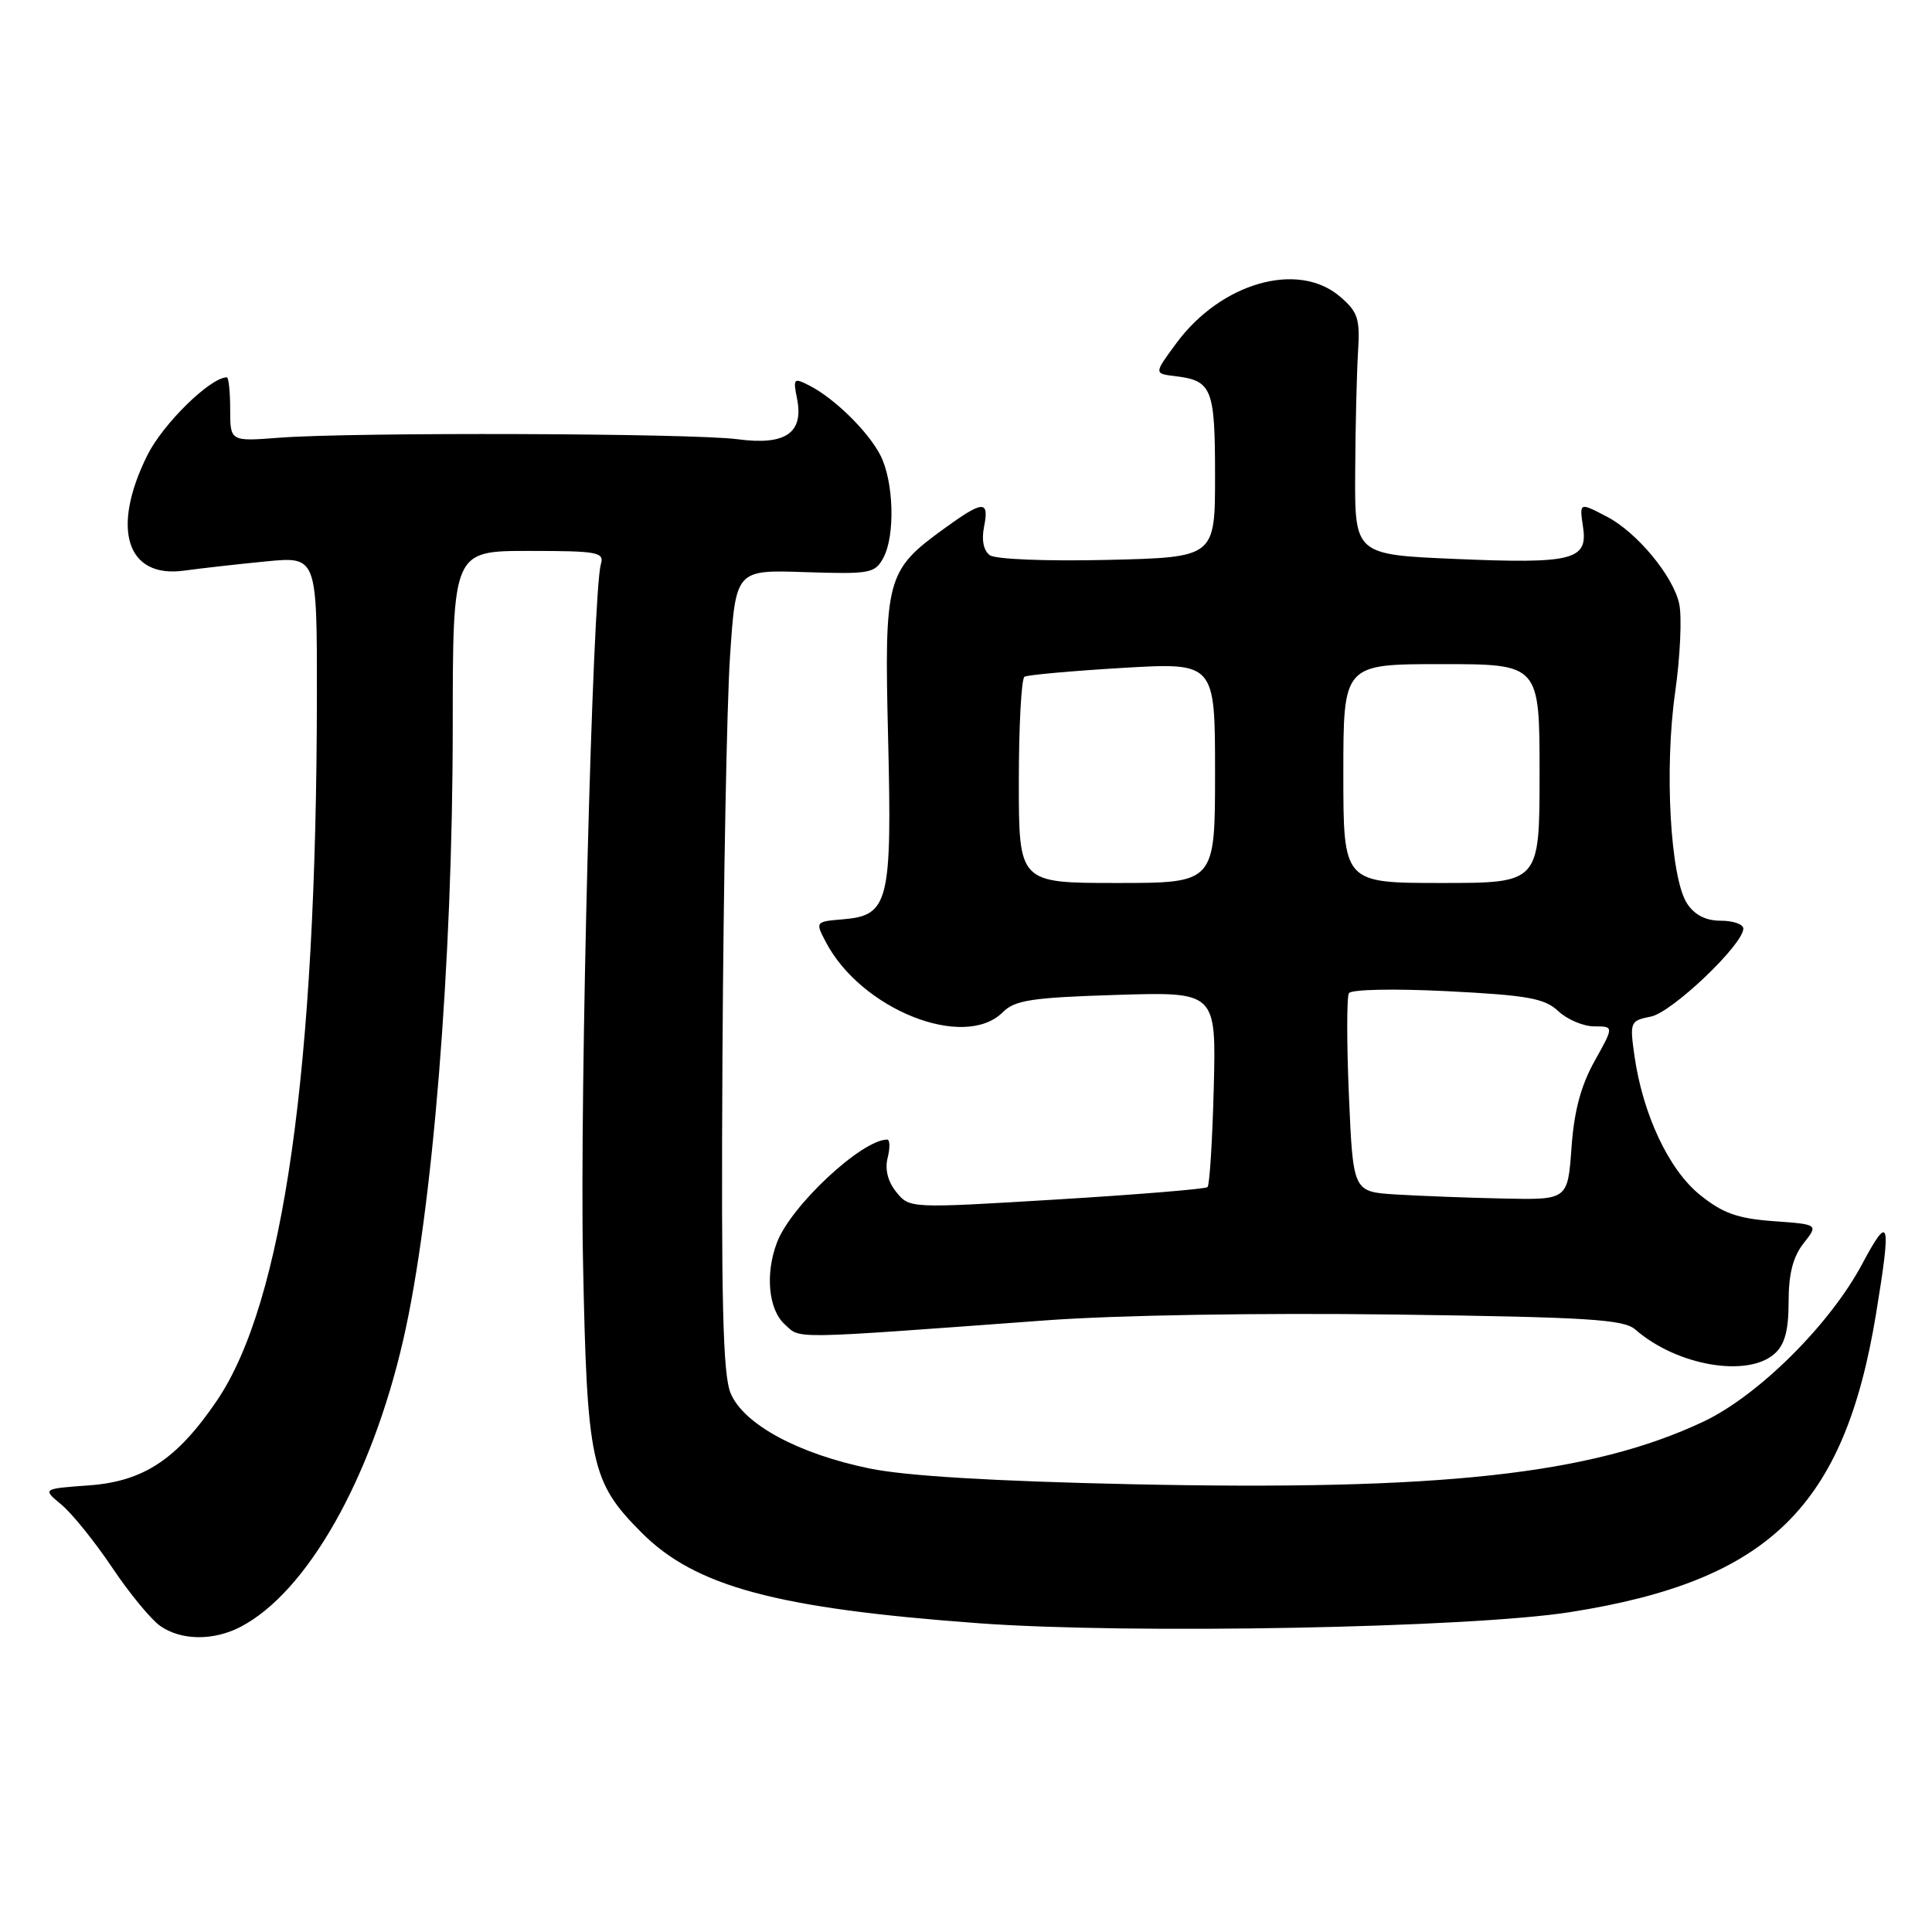 <?xml version="1.0" encoding="UTF-8" standalone="no"?>
<!DOCTYPE svg PUBLIC "-//W3C//DTD SVG 1.1//EN" "http://www.w3.org/Graphics/SVG/1.1/DTD/svg11.dtd" >
<svg xmlns="http://www.w3.org/2000/svg" xmlns:xlink="http://www.w3.org/1999/xlink" version="1.1" viewBox="0 0 256 256">
 <g >
 <path fill="currentColor"
d=" M 31.85 215.58 C 40.67 211.01 49.21 195.96 53.44 177.50 C 57.32 160.62 59.99 127.51 59.99 96.25 C 60.00 73.00 60.00 73.00 70.07 73.00 C 79.19 73.00 80.09 73.16 79.62 74.75 C 78.51 78.49 76.80 144.72 77.25 167.00 C 77.78 193.95 78.29 196.32 84.98 203.05 C 92.12 210.23 102.86 213.12 129.71 215.09 C 149.69 216.56 194.79 215.71 208.08 213.61 C 234.42 209.46 244.40 199.70 248.60 174.00 C 250.63 161.61 250.37 160.71 246.74 167.50 C 242.44 175.56 232.96 184.95 225.70 188.38 C 210.85 195.37 190.96 197.55 150.00 196.67 C 131.69 196.27 120.07 195.58 115.22 194.58 C 105.78 192.64 98.56 188.74 96.82 184.63 C 95.78 182.17 95.55 172.57 95.73 140.00 C 95.86 117.17 96.31 93.33 96.73 87.00 C 97.50 75.50 97.50 75.50 106.69 75.81 C 115.31 76.09 115.94 75.98 117.06 73.89 C 118.65 70.92 118.42 63.70 116.63 60.27 C 114.98 57.12 110.57 52.79 107.27 51.10 C 105.17 50.02 105.07 50.12 105.61 52.81 C 106.53 57.38 104.08 59.05 97.73 58.20 C 91.74 57.40 46.75 57.25 37.00 58.00 C 30.50 58.50 30.50 58.50 30.50 54.25 C 30.50 51.91 30.30 50.00 30.05 50.00 C 27.87 50.01 21.61 56.14 19.53 60.31 C 14.67 70.07 16.77 76.67 24.41 75.61 C 26.66 75.30 31.54 74.75 35.25 74.39 C 42.00 73.73 42.00 73.73 41.99 92.12 C 41.95 141.63 37.56 172.58 28.74 185.59 C 23.46 193.36 19.03 196.30 11.78 196.82 C 5.60 197.27 5.60 197.27 8.15 199.38 C 9.55 200.55 12.57 204.29 14.85 207.69 C 17.13 211.10 20.00 214.58 21.22 215.44 C 23.99 217.38 28.25 217.44 31.85 215.58 Z  M 235.17 179.35 C 236.50 178.15 237.00 176.26 237.00 172.48 C 237.00 168.80 237.58 166.53 238.98 164.75 C 240.96 162.24 240.96 162.24 234.99 161.81 C 230.23 161.46 228.27 160.76 225.27 158.34 C 221.14 155.03 217.68 147.68 216.57 139.88 C 215.94 135.41 216.00 135.25 218.76 134.70 C 221.56 134.14 231.00 125.15 231.00 123.04 C 231.00 122.47 229.66 122.00 228.02 122.00 C 226.02 122.00 224.55 121.25 223.54 119.71 C 221.33 116.33 220.52 101.94 221.96 91.77 C 222.64 87.02 222.88 81.72 222.50 79.99 C 221.69 76.30 216.87 70.50 212.90 68.45 C 209.24 66.55 209.28 66.53 209.77 69.91 C 210.40 74.21 208.31 74.72 193.00 74.07 C 179.50 73.50 179.50 73.50 179.57 62.50 C 179.60 56.45 179.78 49.28 179.95 46.56 C 180.22 42.24 179.93 41.33 177.57 39.31 C 172.02 34.54 161.80 37.44 155.87 45.48 C 152.90 49.50 152.90 49.50 155.70 49.84 C 160.60 50.43 161.00 51.42 161.00 63.05 C 161.00 73.85 161.00 73.85 146.75 74.19 C 138.68 74.38 131.92 74.11 131.16 73.57 C 130.33 72.97 130.04 71.57 130.39 69.81 C 131.10 66.25 130.29 66.28 125.12 70.03 C 117.43 75.60 117.16 76.59 117.68 97.83 C 118.20 119.52 117.76 121.31 111.73 121.81 C 108.03 122.12 108.02 122.14 109.42 124.81 C 114.10 133.78 127.79 139.21 132.88 134.12 C 134.48 132.52 136.72 132.18 147.95 131.83 C 161.15 131.42 161.15 131.42 160.83 144.13 C 160.65 151.12 160.28 157.05 160.00 157.30 C 159.72 157.55 150.73 158.29 140.01 158.94 C 120.54 160.12 120.52 160.12 118.77 157.96 C 117.64 156.57 117.23 154.94 117.62 153.40 C 117.95 152.08 117.92 151.00 117.56 151.00 C 114.20 151.00 104.80 159.77 102.96 164.62 C 101.37 168.78 101.82 173.53 103.99 175.49 C 106.15 177.45 104.21 177.48 138.50 174.96 C 147.90 174.26 166.95 173.95 184.69 174.18 C 210.41 174.53 215.15 174.82 216.69 176.17 C 222.18 180.97 231.59 182.59 235.17 179.35 Z  M 184.89 158.27 C 179.29 157.91 179.29 157.91 178.74 145.21 C 178.44 138.22 178.44 132.10 178.74 131.60 C 179.06 131.10 184.73 130.98 191.82 131.34 C 202.46 131.88 204.67 132.28 206.49 133.99 C 207.67 135.09 209.81 136.00 211.24 136.00 C 213.86 136.00 213.86 136.00 211.29 140.60 C 209.48 143.84 208.57 147.23 208.23 152.10 C 207.73 159.00 207.73 159.00 199.12 158.81 C 194.38 158.71 187.98 158.46 184.89 158.27 Z  M 135.00 103.56 C 135.00 96.17 135.34 89.92 135.75 89.67 C 136.16 89.43 142.01 88.90 148.75 88.50 C 161.00 87.78 161.00 87.78 161.00 102.39 C 161.00 117.00 161.00 117.00 148.00 117.00 C 135.00 117.00 135.00 117.00 135.00 103.56 Z  M 178.00 102.50 C 178.00 88.00 178.00 88.00 191.00 88.00 C 204.00 88.00 204.00 88.00 204.00 102.50 C 204.00 117.00 204.00 117.00 191.00 117.00 C 178.00 117.00 178.00 117.00 178.00 102.50 Z "/>
</g>
</svg>